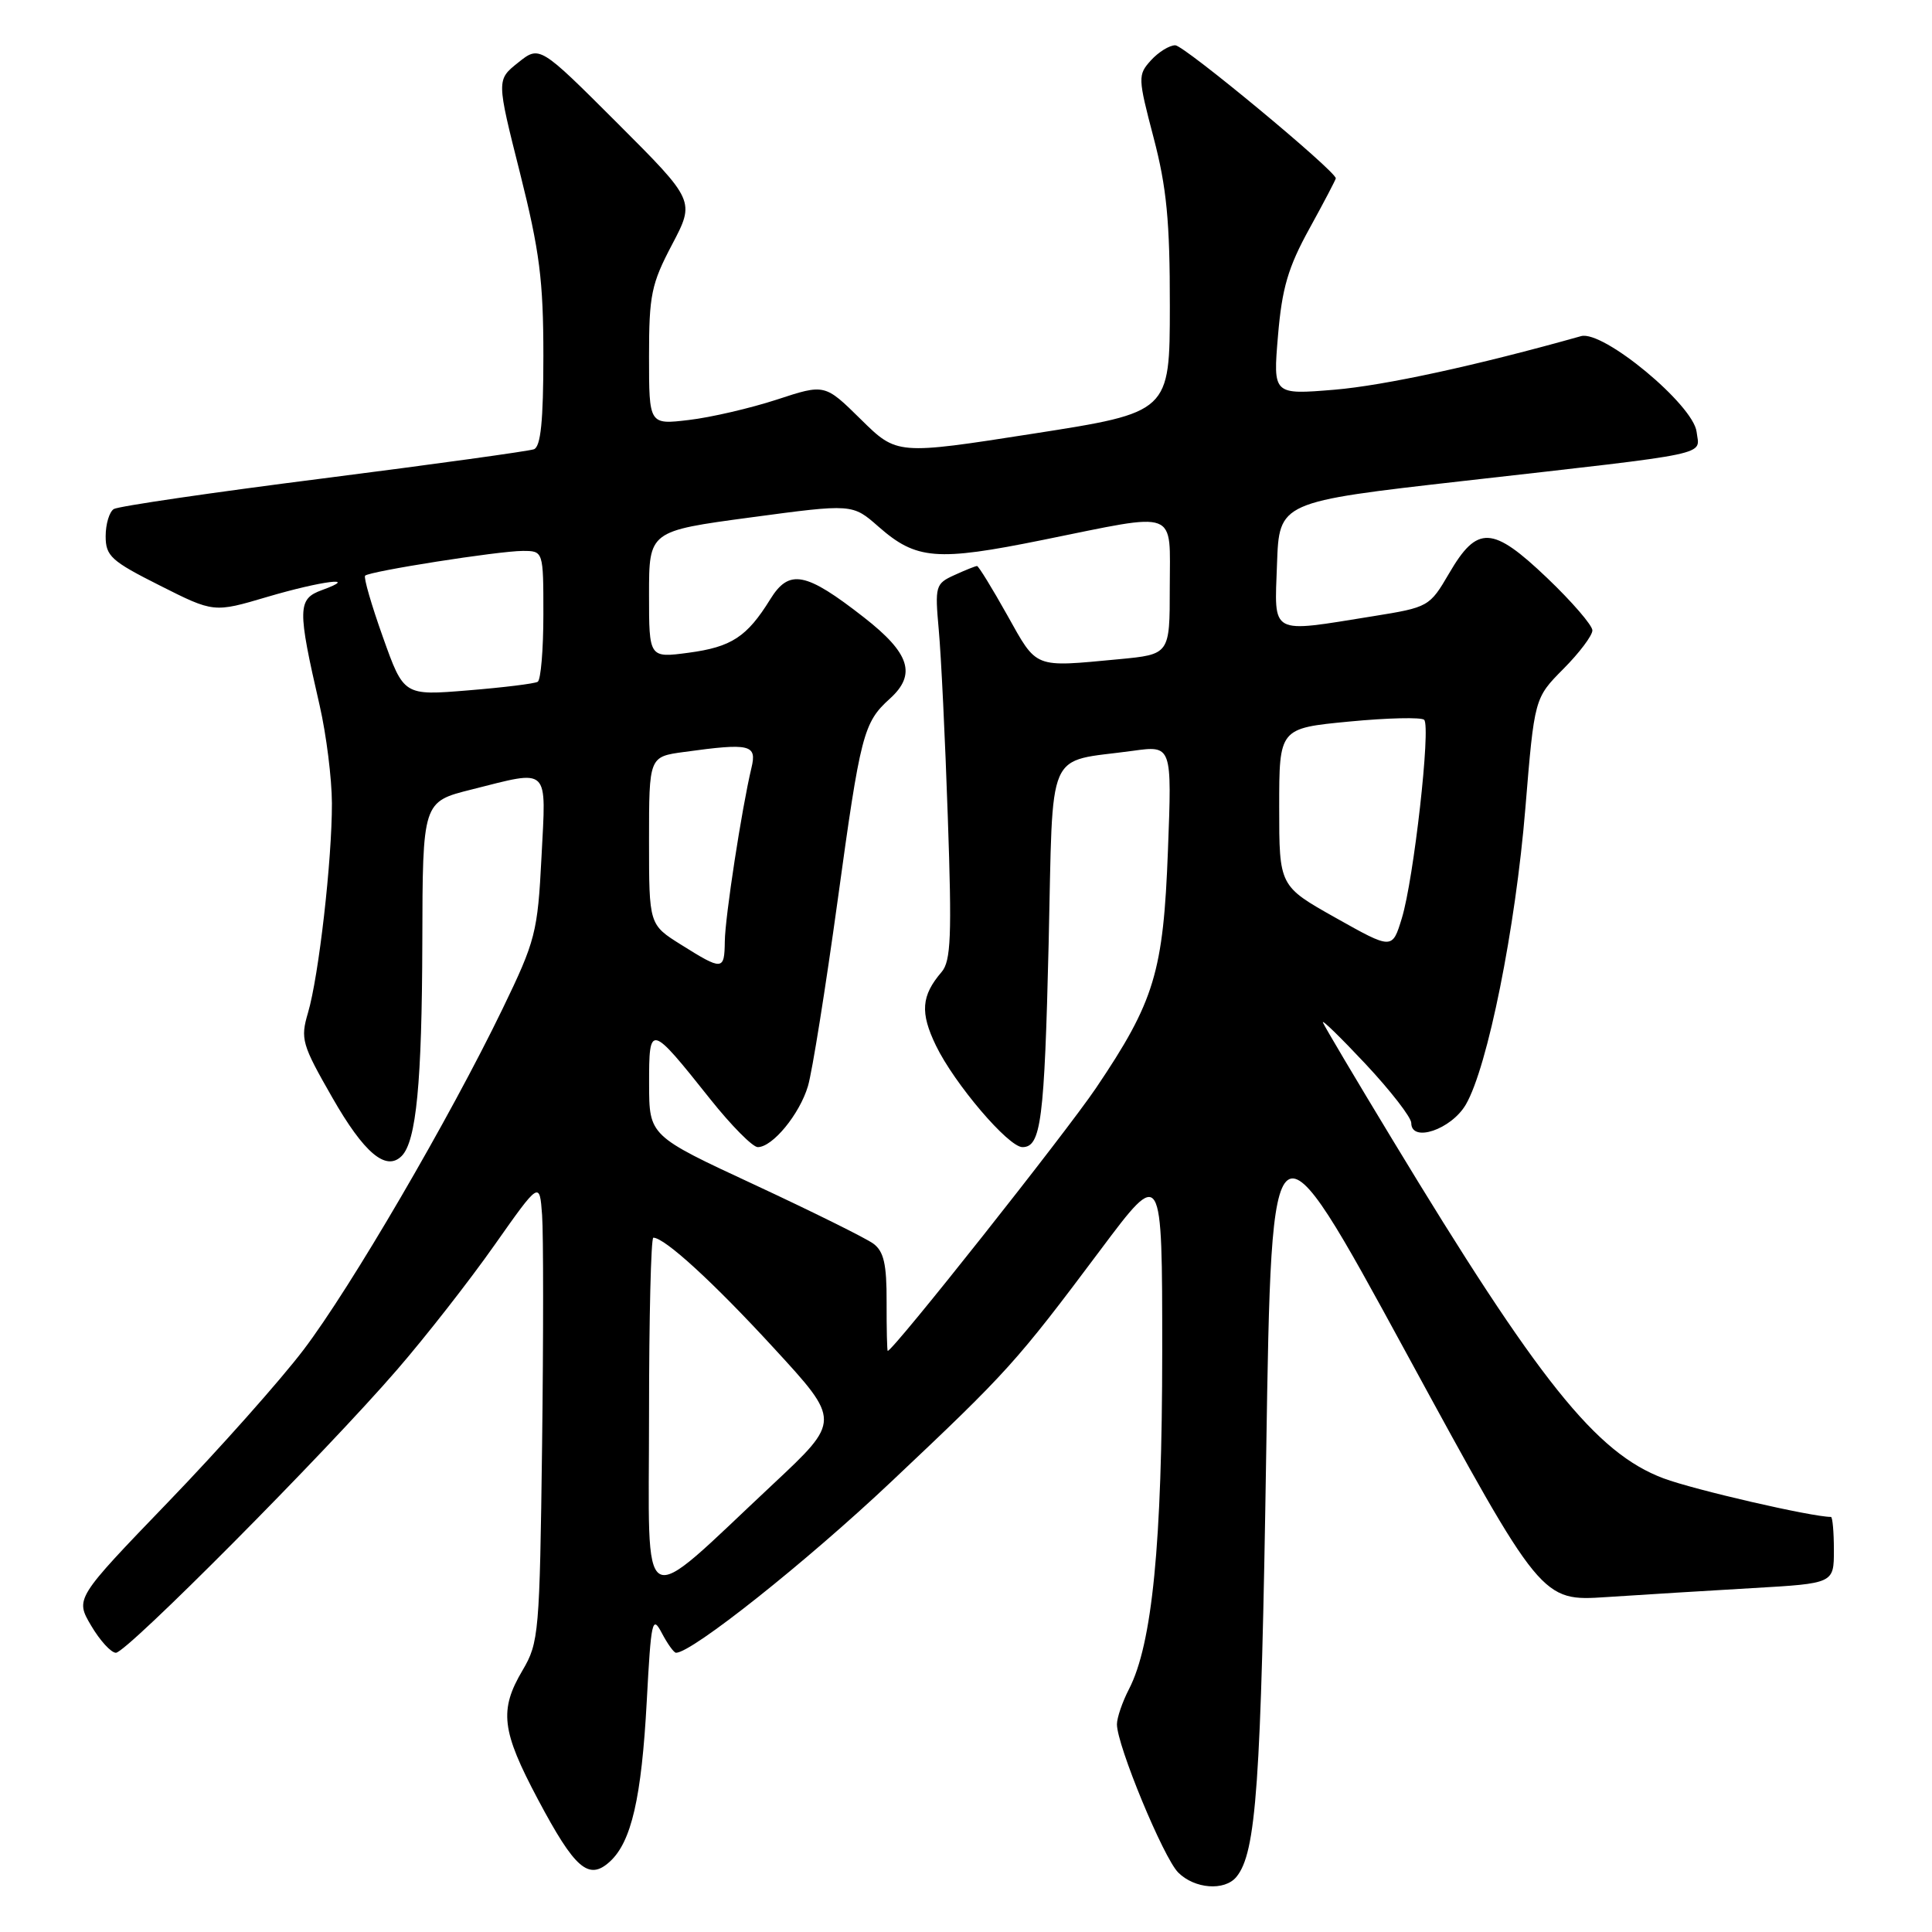 <?xml version="1.0" encoding="UTF-8" standalone="no"?>
<!DOCTYPE svg PUBLIC "-//W3C//DTD SVG 1.1//EN" "http://www.w3.org/Graphics/SVG/1.1/DTD/svg11.dtd" >
<svg xmlns="http://www.w3.org/2000/svg" xmlns:xlink="http://www.w3.org/1999/xlink" version="1.1" viewBox="0 0 256 256">
 <g >
 <path fill="currentColor"
d=" M 163.82 248.71 C 166.46 245.53 167.10 236.45 167.78 192.50 C 168.50 146.50 168.50 146.50 186.38 179.35 C 204.26 212.19 204.26 212.19 212.88 211.62 C 217.62 211.31 226.34 210.77 232.25 210.43 C 243.00 209.81 243.00 209.81 243.00 205.40 C 243.00 202.98 242.82 201.00 242.61 201.00 C 240.08 201.00 224.49 197.41 220.43 195.89 C 211.49 192.54 203.91 183.07 184.50 151.00 C 179.67 143.03 175.53 136.05 175.30 135.50 C 175.06 134.95 177.60 137.42 180.94 140.98 C 184.27 144.54 187.00 148.06 187.00 148.80 C 187.00 151.45 192.30 149.67 194.23 146.36 C 197.12 141.40 200.82 122.98 202.12 107.08 C 203.32 92.50 203.32 92.50 207.16 88.63 C 209.27 86.51 211.00 84.21 211.00 83.53 C 211.00 82.86 208.30 79.73 205.00 76.58 C 197.74 69.66 195.75 69.56 192.01 75.98 C 189.43 80.39 189.29 80.47 181.95 81.65 C 168.12 83.87 168.87 84.28 169.21 74.75 C 169.50 66.50 169.50 66.50 194.00 63.72 C 227.51 59.92 225.18 60.41 224.81 57.23 C 224.39 53.65 212.42 43.72 209.50 44.54 C 195.68 48.43 183.46 51.08 176.82 51.64 C 168.68 52.31 168.68 52.31 169.34 44.49 C 169.87 38.18 170.68 35.42 173.50 30.30 C 175.43 26.80 177.00 23.79 177.00 23.63 C 177.00 22.66 156.90 6.00 155.73 6.00 C 154.95 6.00 153.50 6.90 152.50 8.00 C 150.76 9.93 150.77 10.28 152.86 18.25 C 154.59 24.85 155.02 29.32 155.01 40.57 C 155.00 54.64 155.00 54.64 136.92 57.46 C 118.85 60.28 118.85 60.28 114.07 55.57 C 109.29 50.86 109.29 50.86 102.93 52.95 C 99.43 54.09 94.19 55.31 91.28 55.65 C 86.00 56.28 86.00 56.28 86.00 47.24 C 86.00 39.10 86.30 37.63 89.05 32.41 C 92.10 26.61 92.10 26.61 81.80 16.31 C 71.50 6.02 71.50 6.02 68.65 8.30 C 65.79 10.58 65.79 10.58 68.90 22.91 C 71.50 33.27 72.00 37.14 72.00 47.15 C 72.00 55.77 71.65 59.19 70.75 59.53 C 70.06 59.78 57.50 61.52 42.83 63.39 C 28.16 65.25 15.68 67.08 15.08 67.45 C 14.49 67.82 14.00 69.44 14.00 71.05 C 14.00 73.68 14.73 74.34 21.17 77.58 C 28.33 81.19 28.33 81.19 35.42 79.09 C 42.63 76.96 47.83 76.31 42.66 78.19 C 39.42 79.37 39.39 80.60 42.36 93.50 C 43.24 97.35 43.97 103.17 43.98 106.43 C 44.00 113.94 42.24 129.36 40.81 134.20 C 39.79 137.66 39.99 138.38 44.03 145.43 C 48.23 152.78 51.15 155.25 53.22 153.18 C 55.16 151.24 55.91 143.43 55.96 124.87 C 56.00 106.24 56.00 106.24 62.46 104.62 C 72.96 101.98 72.37 101.42 71.75 113.57 C 71.24 123.57 70.96 124.64 66.60 133.66 C 59.58 148.17 46.47 170.64 40.21 178.87 C 37.13 182.92 29.06 192.00 22.28 199.03 C 9.96 211.82 9.96 211.82 12.08 215.41 C 13.24 217.38 14.72 219.00 15.36 219.00 C 16.78 219.00 43.08 192.53 52.61 181.50 C 56.42 177.10 62.22 169.68 65.51 165.00 C 71.50 156.50 71.50 156.50 71.83 161.00 C 72.01 163.47 72.01 177.20 71.83 191.50 C 71.51 216.36 71.40 217.67 69.25 221.31 C 66.12 226.60 66.44 229.32 71.28 238.43 C 76.17 247.64 78.00 249.22 80.79 246.69 C 83.66 244.09 85.01 238.25 85.70 225.39 C 86.27 214.73 86.43 213.98 87.69 216.38 C 88.45 217.82 89.29 219.00 89.58 219.00 C 91.69 219.00 106.83 206.97 118.10 196.33 C 133.55 181.75 134.64 180.55 145.83 165.60 C 154.00 154.69 154.00 154.69 154.00 179.10 C 153.99 204.51 152.68 217.85 149.60 223.81 C 148.72 225.51 148.00 227.61 148.00 228.48 C 148.00 231.26 154.16 246.16 156.12 248.12 C 158.29 250.29 162.26 250.59 163.82 248.71 Z  M 86.00 187.58 C 86.00 174.61 86.26 164.00 86.57 164.00 C 88.07 164.00 94.52 169.90 102.54 178.63 C 111.40 188.26 111.40 188.26 102.45 196.64 C 84.33 213.59 86.00 214.51 86.00 187.58 Z  M 117.48 172.54 C 117.50 167.48 117.11 165.81 115.71 164.78 C 114.72 164.06 107.64 160.55 99.97 156.98 C 86.02 150.50 86.02 150.50 86.01 143.63 C 86.00 135.58 86.13 135.61 94.12 145.65 C 96.90 149.14 99.73 152.00 100.41 152.00 C 102.37 152.00 105.95 147.64 107.06 143.91 C 107.62 142.03 109.39 130.94 111.00 119.26 C 114.02 97.26 114.41 95.74 117.91 92.58 C 121.46 89.37 120.58 86.57 114.48 81.81 C 106.75 75.77 104.57 75.35 102.06 79.41 C 98.98 84.39 96.93 85.73 91.25 86.49 C 86.00 87.19 86.00 87.19 86.00 78.78 C 86.00 70.37 86.00 70.37 99.47 68.56 C 112.95 66.75 112.95 66.75 116.40 69.78 C 121.41 74.18 124.09 74.40 138.20 71.54 C 156.40 67.86 155.00 67.33 155.00 77.86 C 155.00 86.71 155.00 86.71 148.25 87.35 C 136.86 88.42 137.47 88.66 133.46 81.50 C 131.46 77.93 129.66 75.00 129.46 75.00 C 129.26 75.00 127.91 75.54 126.47 76.20 C 123.95 77.34 123.87 77.65 124.39 83.45 C 124.70 86.78 125.24 97.95 125.59 108.29 C 126.14 124.04 126.00 127.35 124.77 128.79 C 122.07 131.94 121.90 134.17 124.02 138.55 C 126.47 143.61 133.62 152.00 135.48 152.00 C 137.94 152.00 138.39 148.48 138.95 125.07 C 139.57 98.50 138.45 101.09 150.09 99.49 C 155.29 98.77 155.29 98.77 154.76 112.64 C 154.15 128.82 152.99 132.66 145.22 144.18 C 141.14 150.21 118.34 179.00 117.63 179.00 C 117.54 179.00 117.47 176.10 117.48 172.54 Z  M 90.25 125.18 C 86.00 122.52 86.00 122.52 86.00 111.40 C 86.00 100.27 86.00 100.27 90.64 99.64 C 99.42 98.43 100.32 98.65 99.57 101.75 C 98.29 107.10 96.07 121.55 96.04 124.75 C 95.99 128.61 95.75 128.63 90.25 125.18 Z  M 176.99 121.62 C 169.50 117.41 169.50 117.41 169.50 106.96 C 169.50 96.50 169.50 96.50 178.78 95.61 C 183.88 95.12 188.35 95.02 188.71 95.38 C 189.61 96.28 187.33 116.52 185.75 121.67 C 184.48 125.83 184.48 125.83 176.99 121.62 Z  M 50.74 84.43 C 49.22 80.17 48.16 76.51 48.38 76.28 C 48.97 75.69 66.05 73.01 69.25 73.00 C 72.00 73.00 72.00 73.00 72.00 81.44 C 72.00 86.08 71.66 90.09 71.25 90.34 C 70.84 90.59 66.67 91.10 62.00 91.48 C 53.50 92.18 53.50 92.18 50.74 84.43 Z "/>
</g>
</svg>